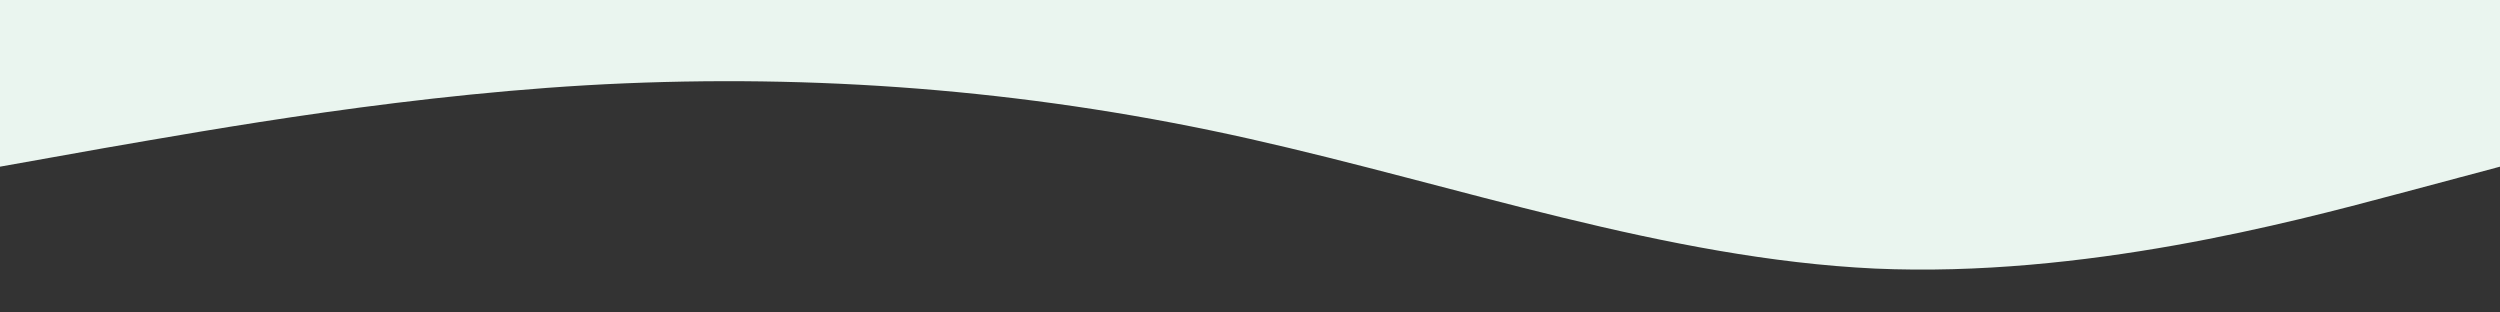 <svg xmlns="http://www.w3.org/2000/svg" viewBox="0 0 1440 180" preserveAspectRatio="none">
  <rect x="0" y="0" width="1440" height="180" fill="#333333" stroke="none"/>
  <path d="M0,96L60,85.3C120,75,240,53,360,48C480,43,600,53,720,80C840,107,960,149,1080,154.7C1200,160,1320,128,1380,112L1440,96L1440,0L1380,0C1320,0,1200,0,1080,0C960,0,840,0,720,0C600,0,480,0,360,0C240,0,120,0,60,0L0,0Z" fill="#eaf5ef"/>
</svg>